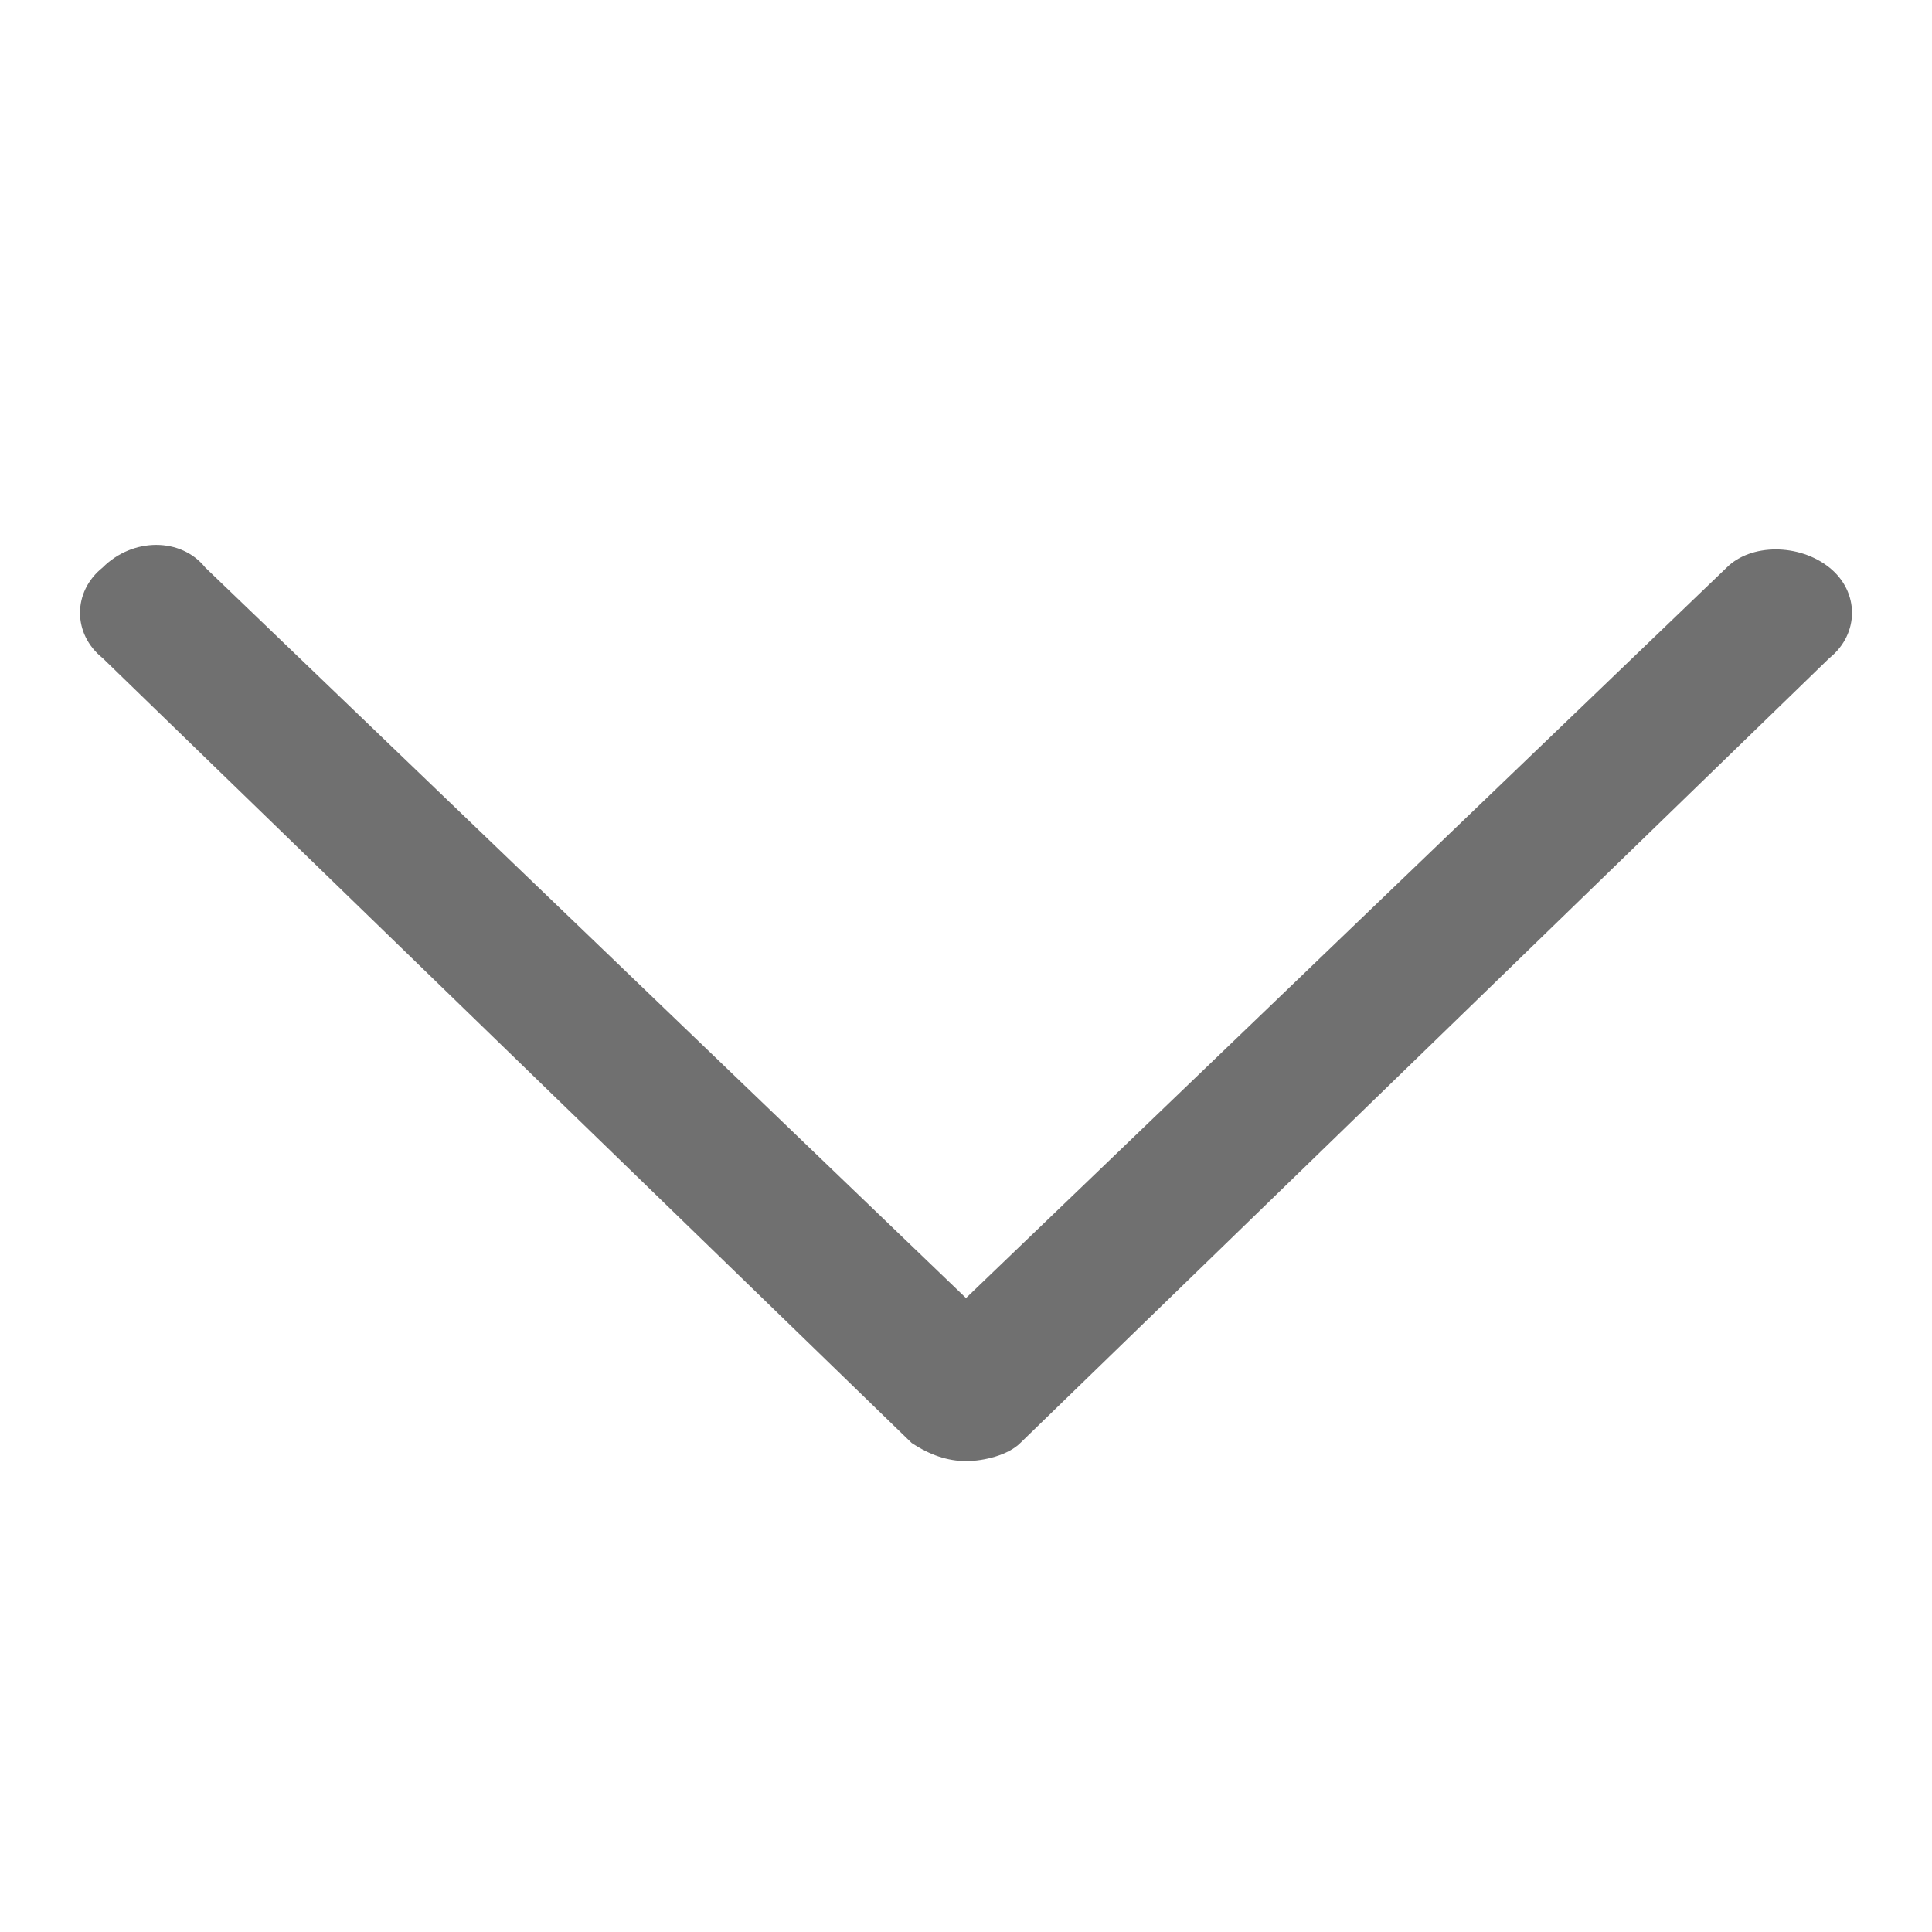 <?xml version="1.0" standalone="no"?><!DOCTYPE svg PUBLIC "-//W3C//DTD SVG 1.1//EN" "http://www.w3.org/Graphics/SVG/1.1/DTD/svg11.dtd"><svg t="1717658216308" class="icon" viewBox="0 0 1024 1024" version="1.1" xmlns="http://www.w3.org/2000/svg" p-id="16212" xmlns:xlink="http://www.w3.org/1999/xlink" width="200" height="200"><path d="M54.4 348.8l428.8 416c9.6 6.4 19.2 9.6 28.8 9.6 9.6 0 22.4-3.2 28.8-9.6l428.8-416c16-12.8 16-35.2 0-48s-41.6-12.8-54.4 0L512 688 108.8 300.8c-12.8-16-38.4-16-54.4 0-16 12.8-16 35.2 0 48z" fill="#707070" p-id="16213"></path></svg>